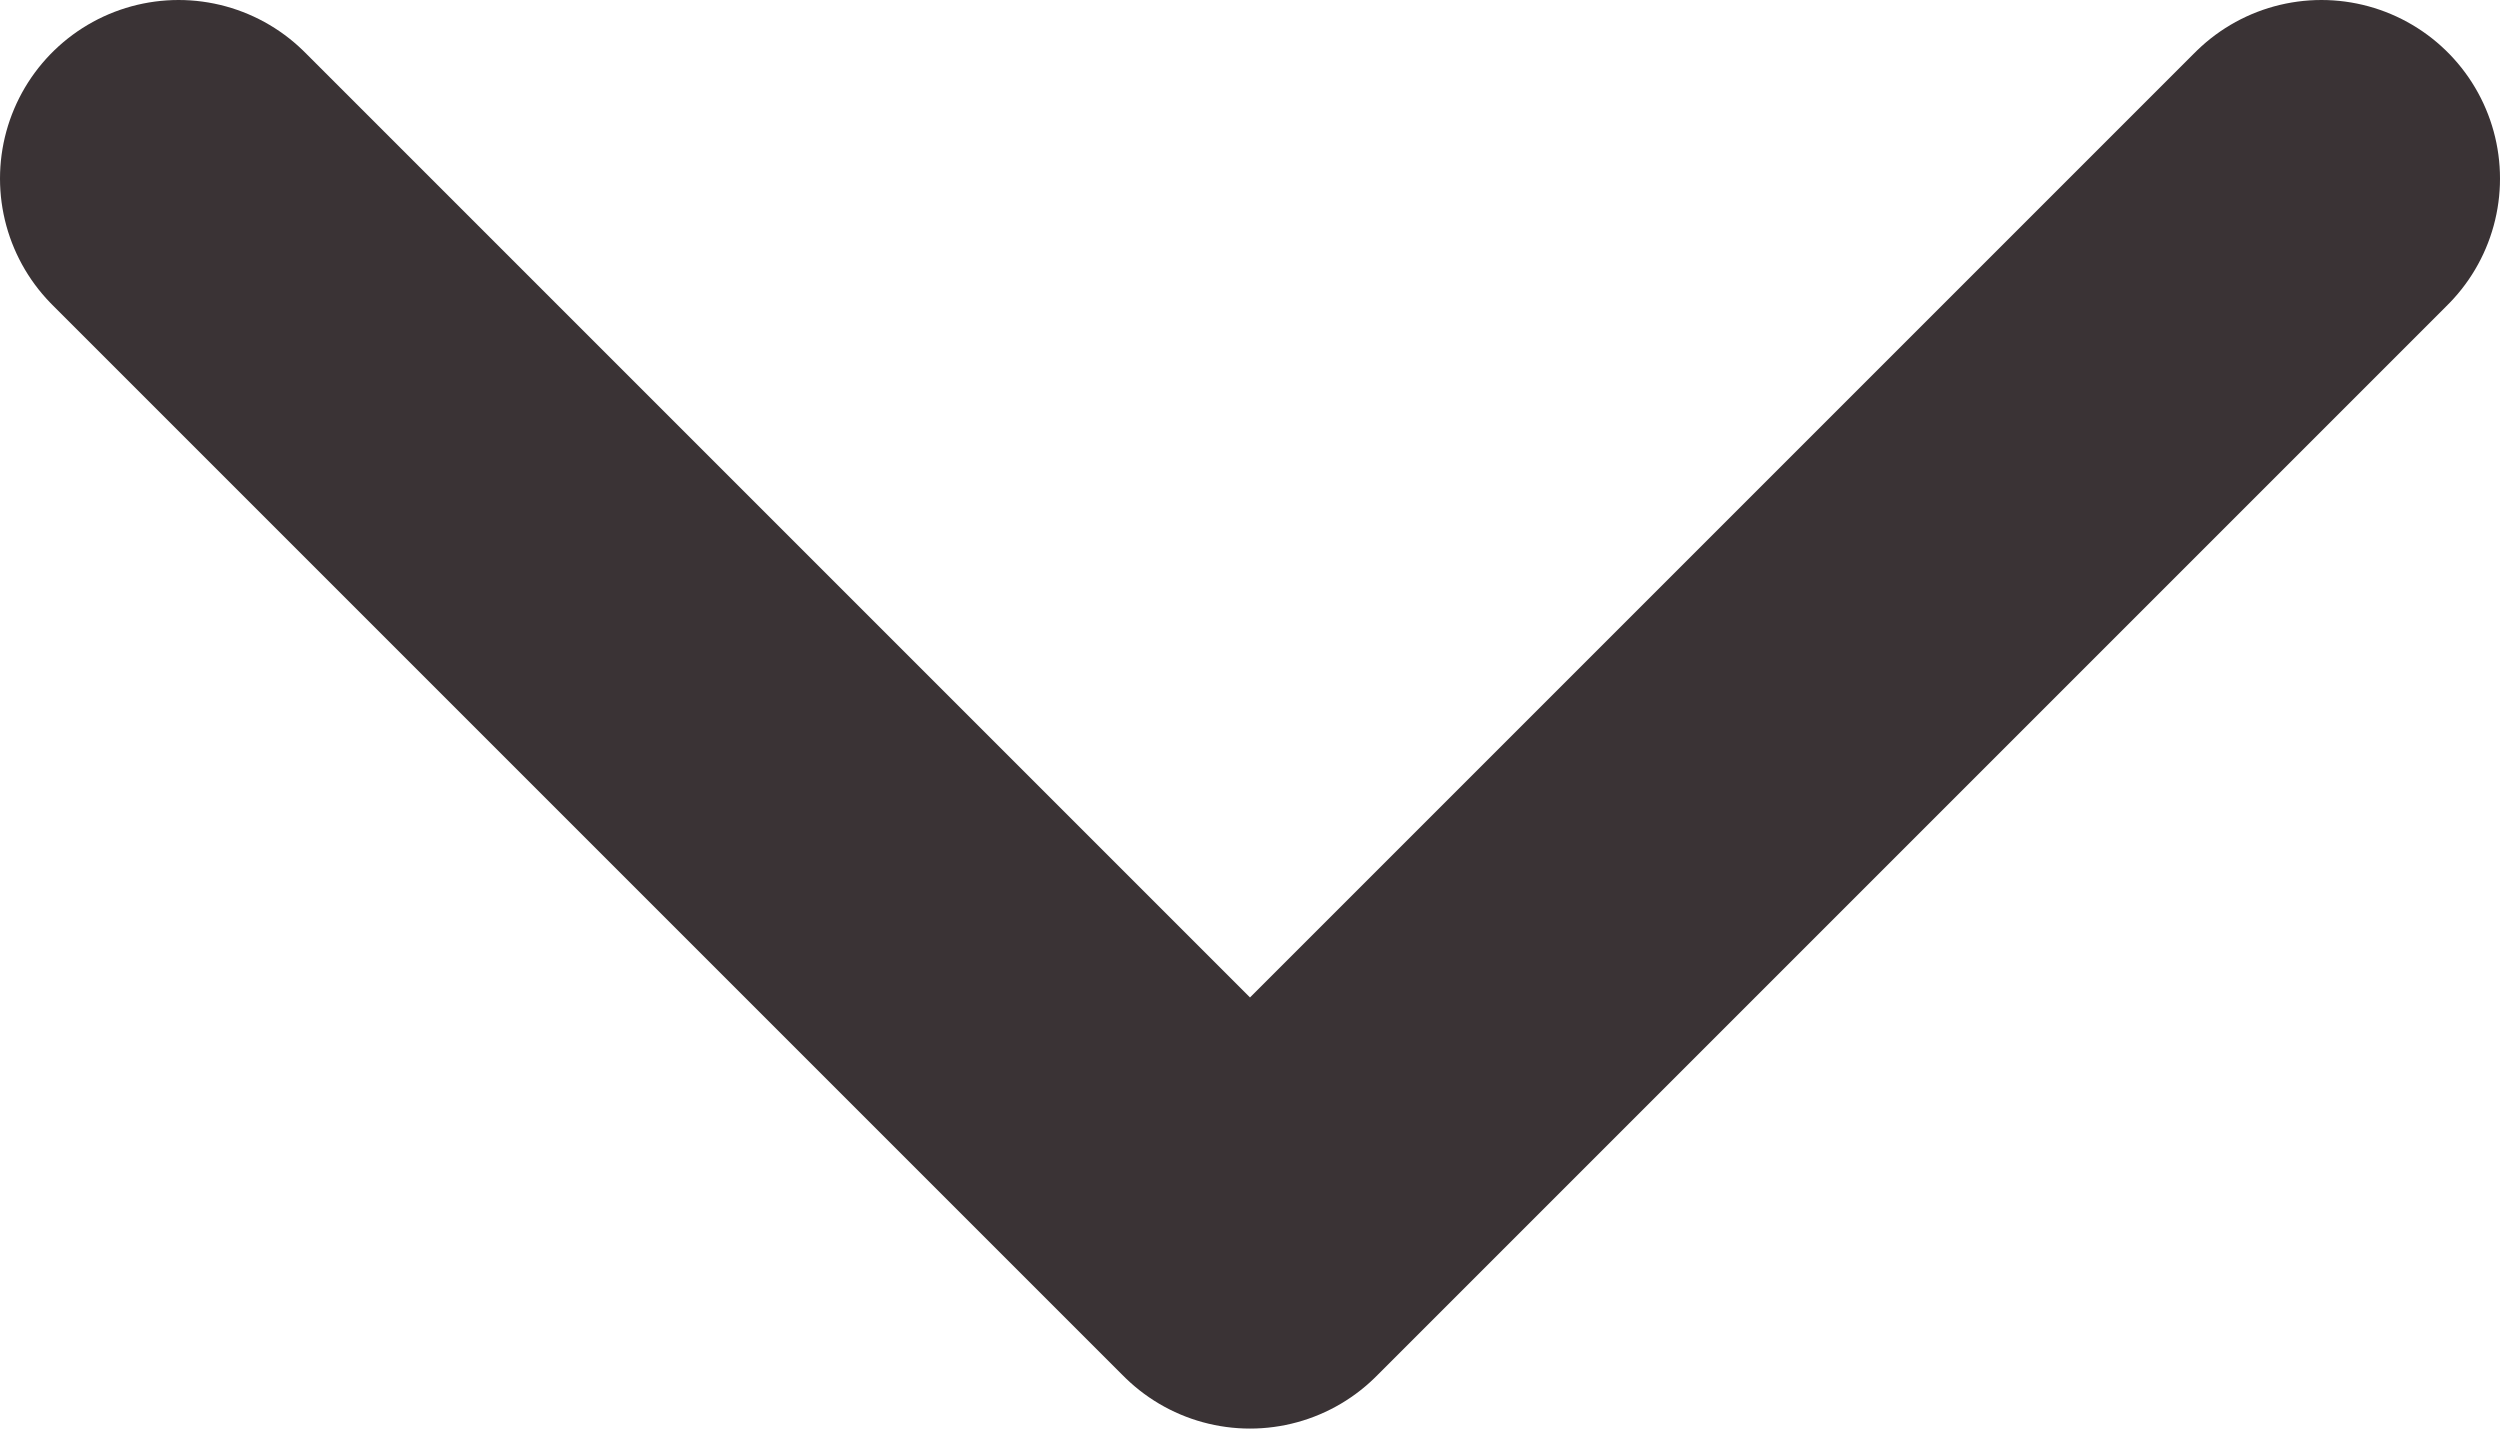 <svg width="14" height="8" viewBox="0 0 14 8" fill="none" xmlns="http://www.w3.org/2000/svg">
<path d="M1 1L7 7L13 1" stroke="#3A3335" stroke-width="2" stroke-linecap="round" stroke-linejoin="round"/>
</svg>
